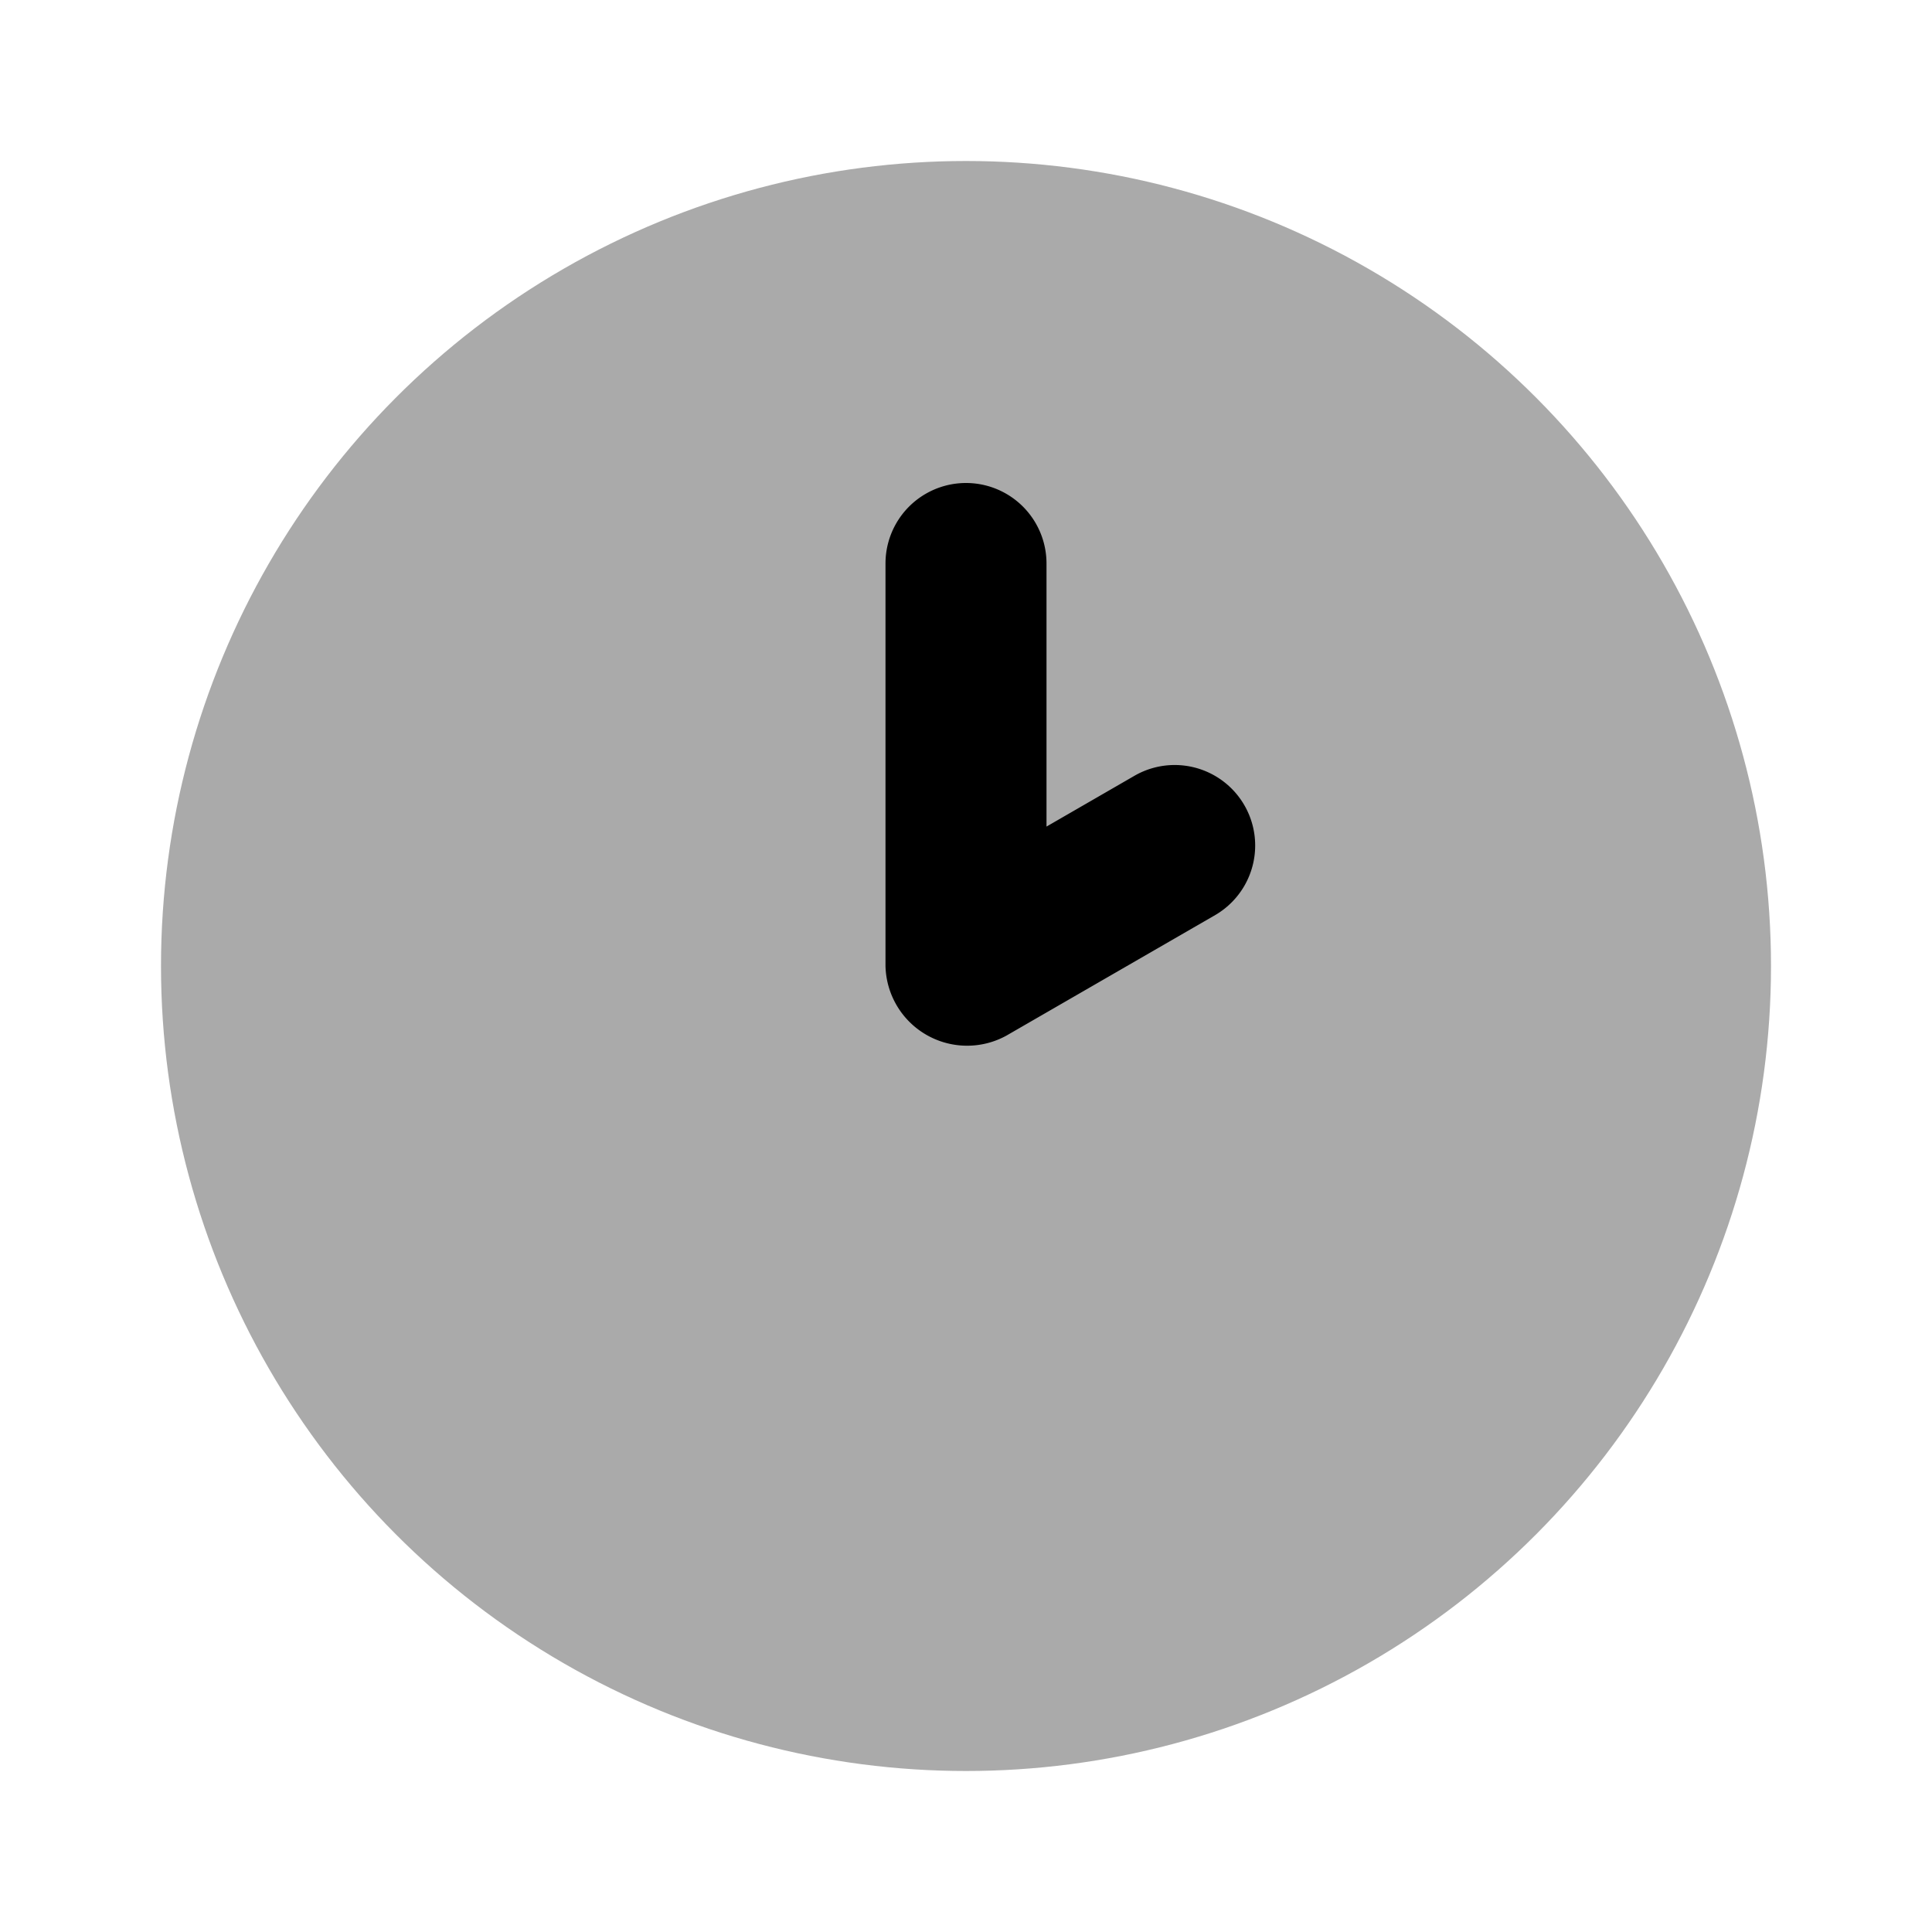<svg xmlns="http://www.w3.org/2000/svg" viewBox="0 0 24 24"><circle cx="12" cy="12" r="10" fill="#aaa"/><path fill="#000" d="M11,7a1,1,0,0,1,2,0v3.268l1.098-.634a1,1,0,0,1,1,1.732l-2.598,1.5A1.014,1.014,0,0,1,11,12Z"/></svg>